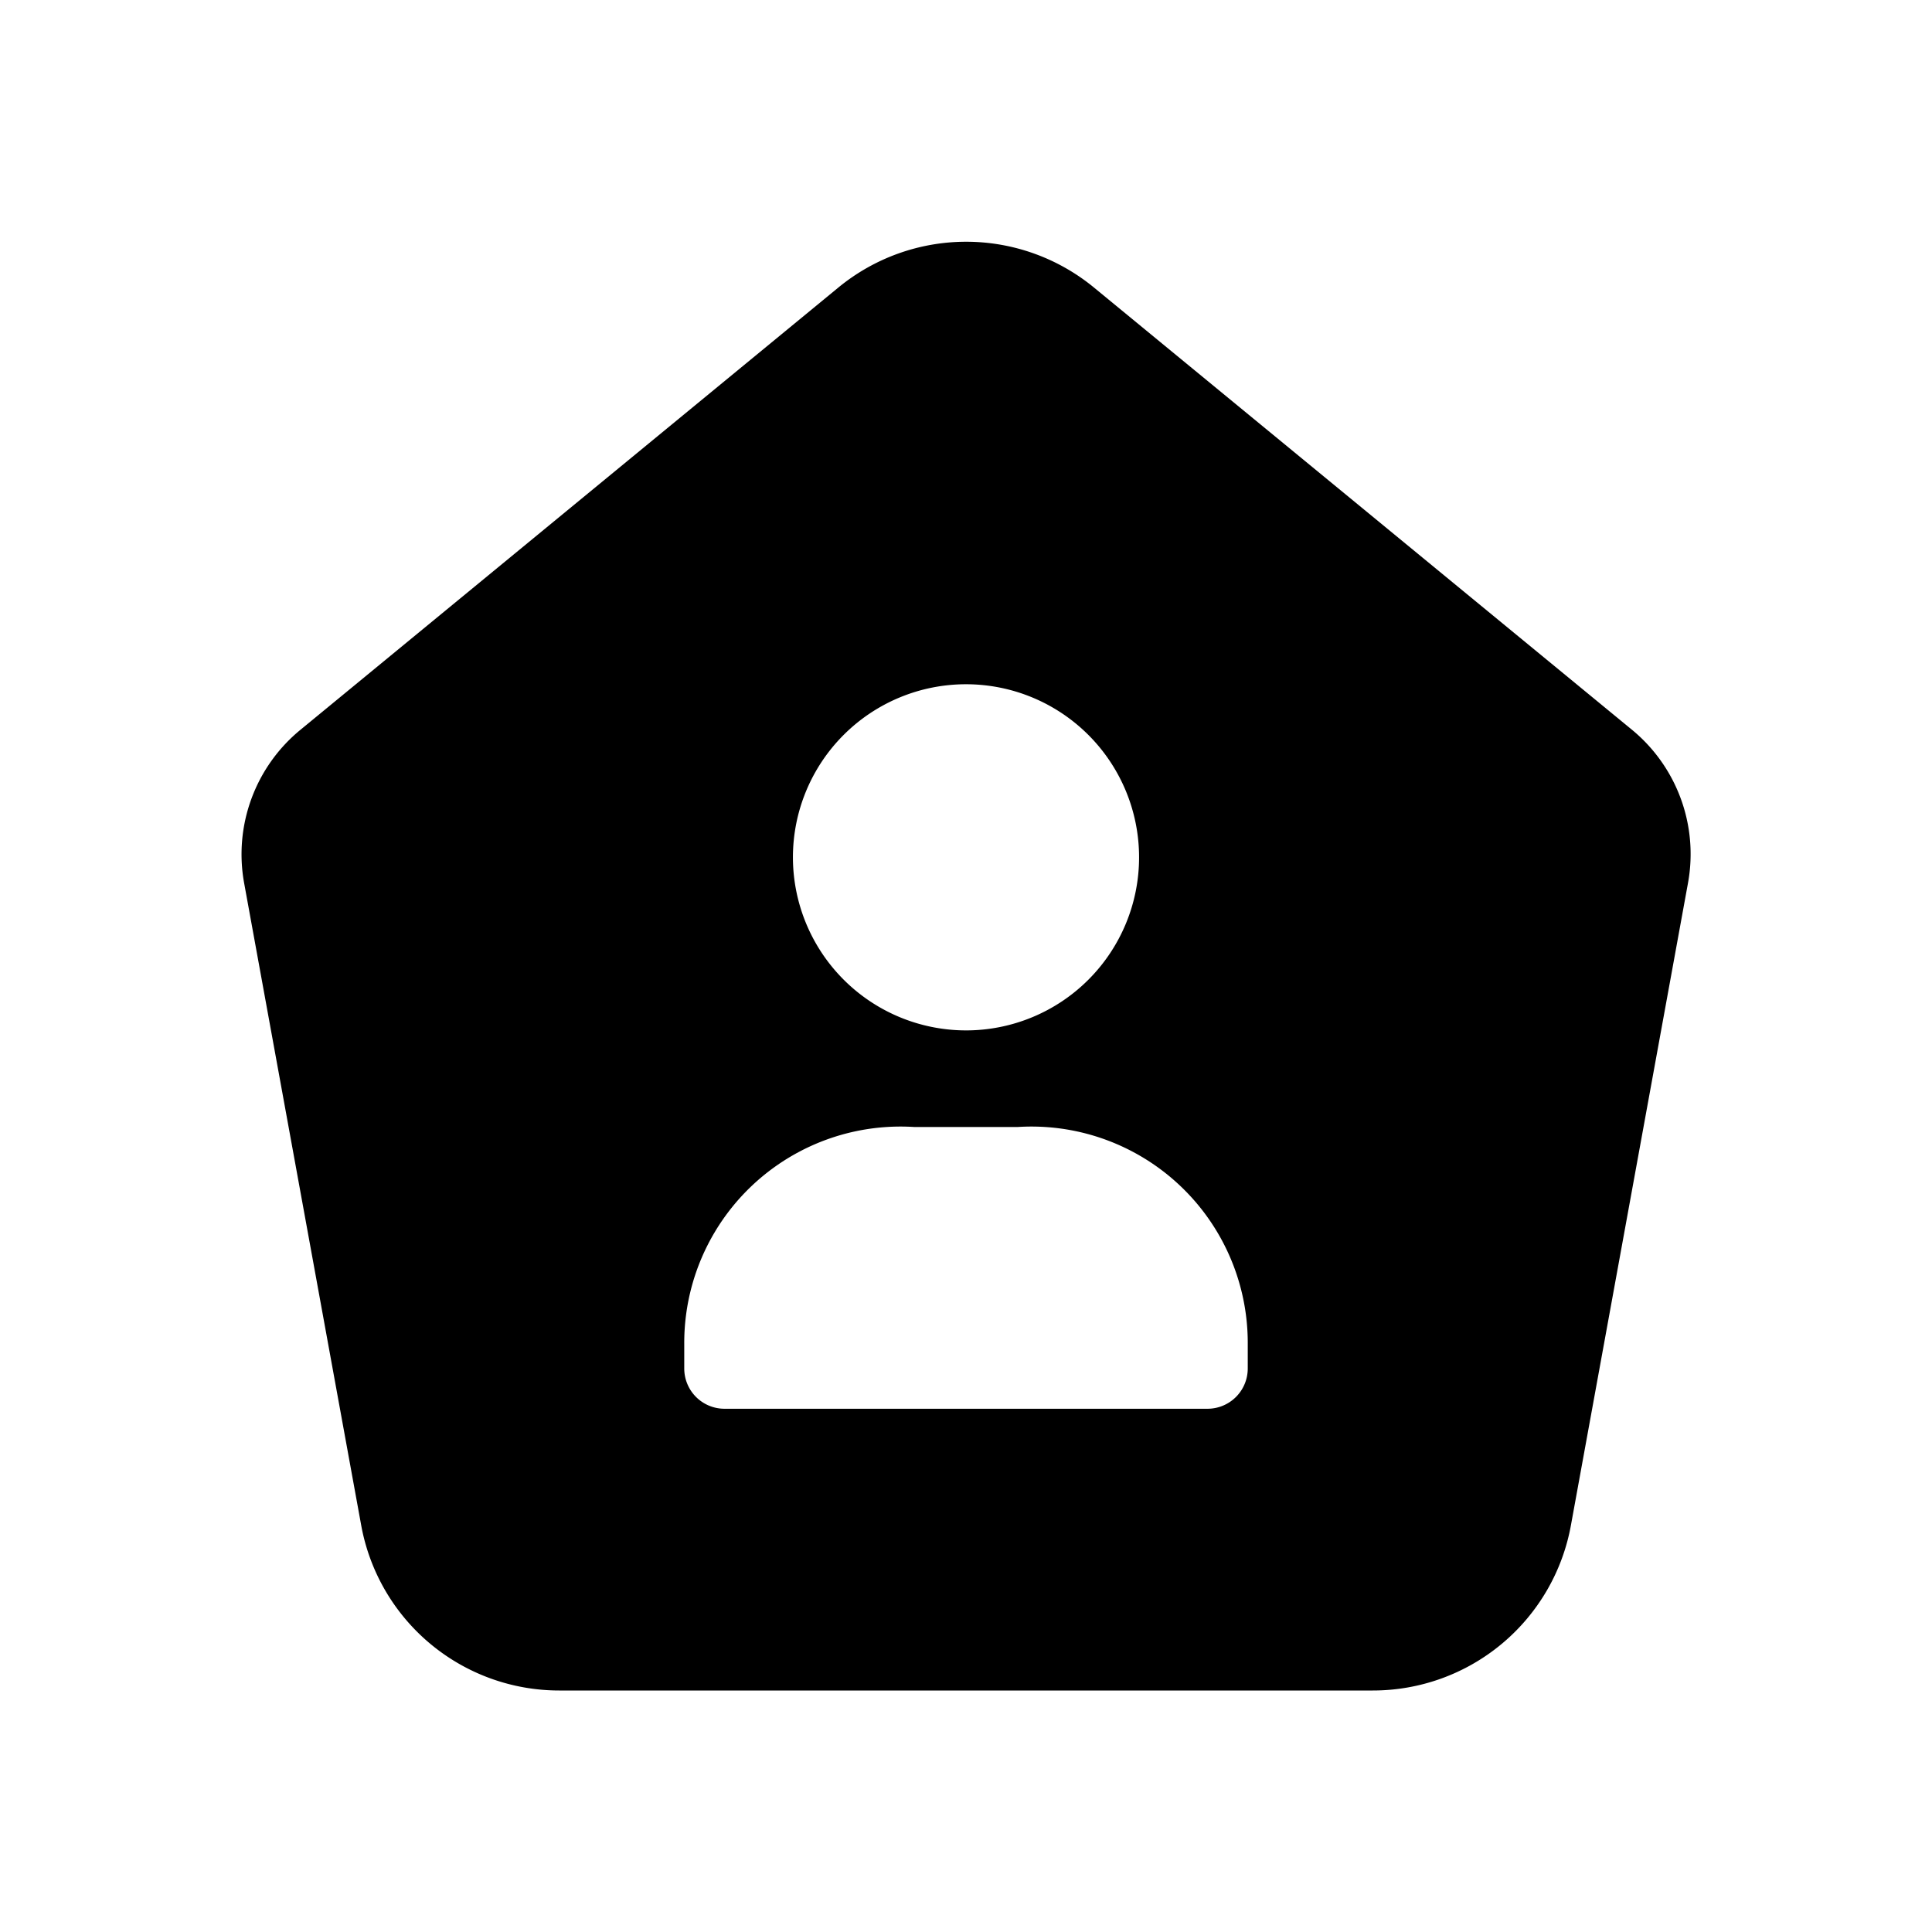 <svg xmlns="http://www.w3.org/2000/svg" width="24" height="24" viewBox="0 0 24 24">
    <path fill-rule="evenodd" d="M17.053,21H6.947a2.5,2.5,0,0,1-2.46-2.052L3.032,10.966a2,2,0,0,1,.7-1.9l6.681-5.493a2.5,2.5,0,0,1,3.178,0L20.27,9.063a2,2,0,0,1,.7,1.9l-1.455,7.982A2.5,2.5,0,0,1,17.053,21ZM12,12.8a2.15,2.15,0,1,0-2.15-2.15A2.152,2.152,0,0,0,12,12.8Zm3.5,3.9V17a.5.5,0,0,1-.5.5H9a.5.5,0,0,1-.5-.5v-.3A2.687,2.687,0,0,1,11.358,14h1.284A2.687,2.687,0,0,1,15.5,16.7Z"/>
</svg>